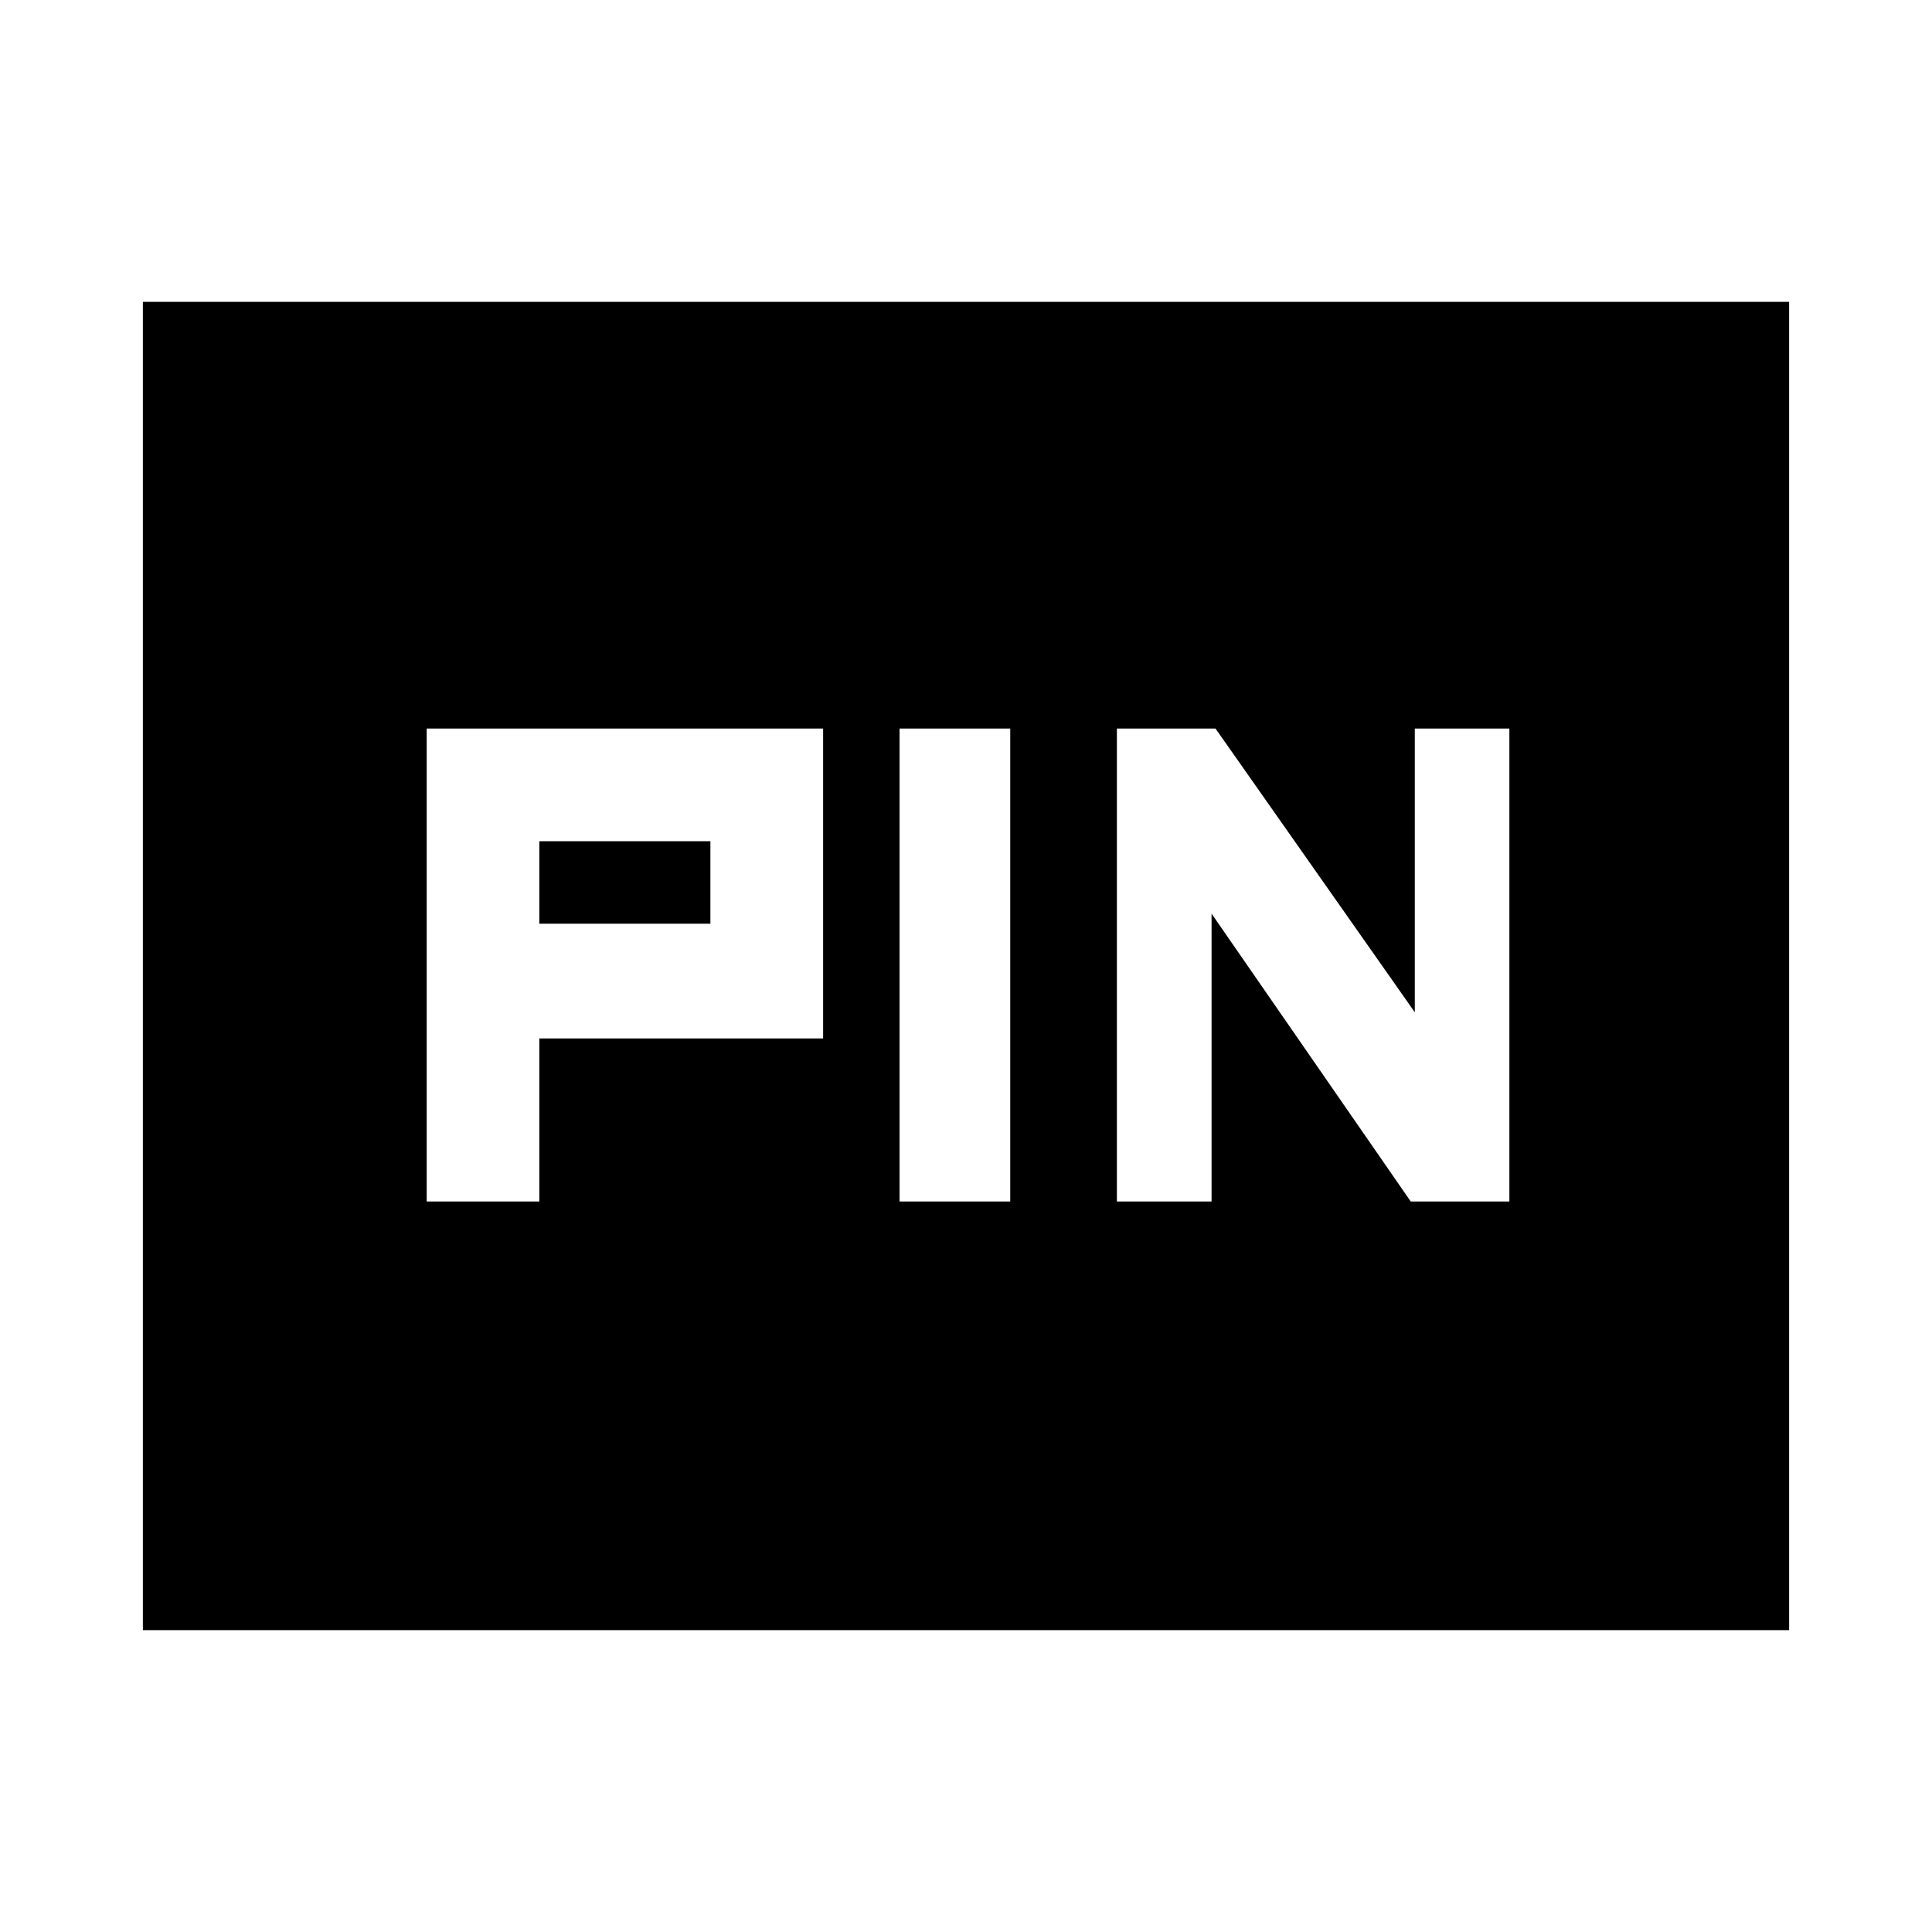 <svg xmlns="http://www.w3.org/2000/svg" height="20" width="20"><path d="M11.562 12.438H12.542V9.458L14.604 12.438H15.625V7.542H14.646V10.479L12.583 7.542H11.562ZM9.312 12.438H10.458V7.542H9.312ZM4.417 12.438H5.583V10.75H8.521V7.542H4.417ZM5.583 9.562V8.708H7.354V9.562ZM1.479 16.875V3.125H18.521V16.875Z"/></svg>